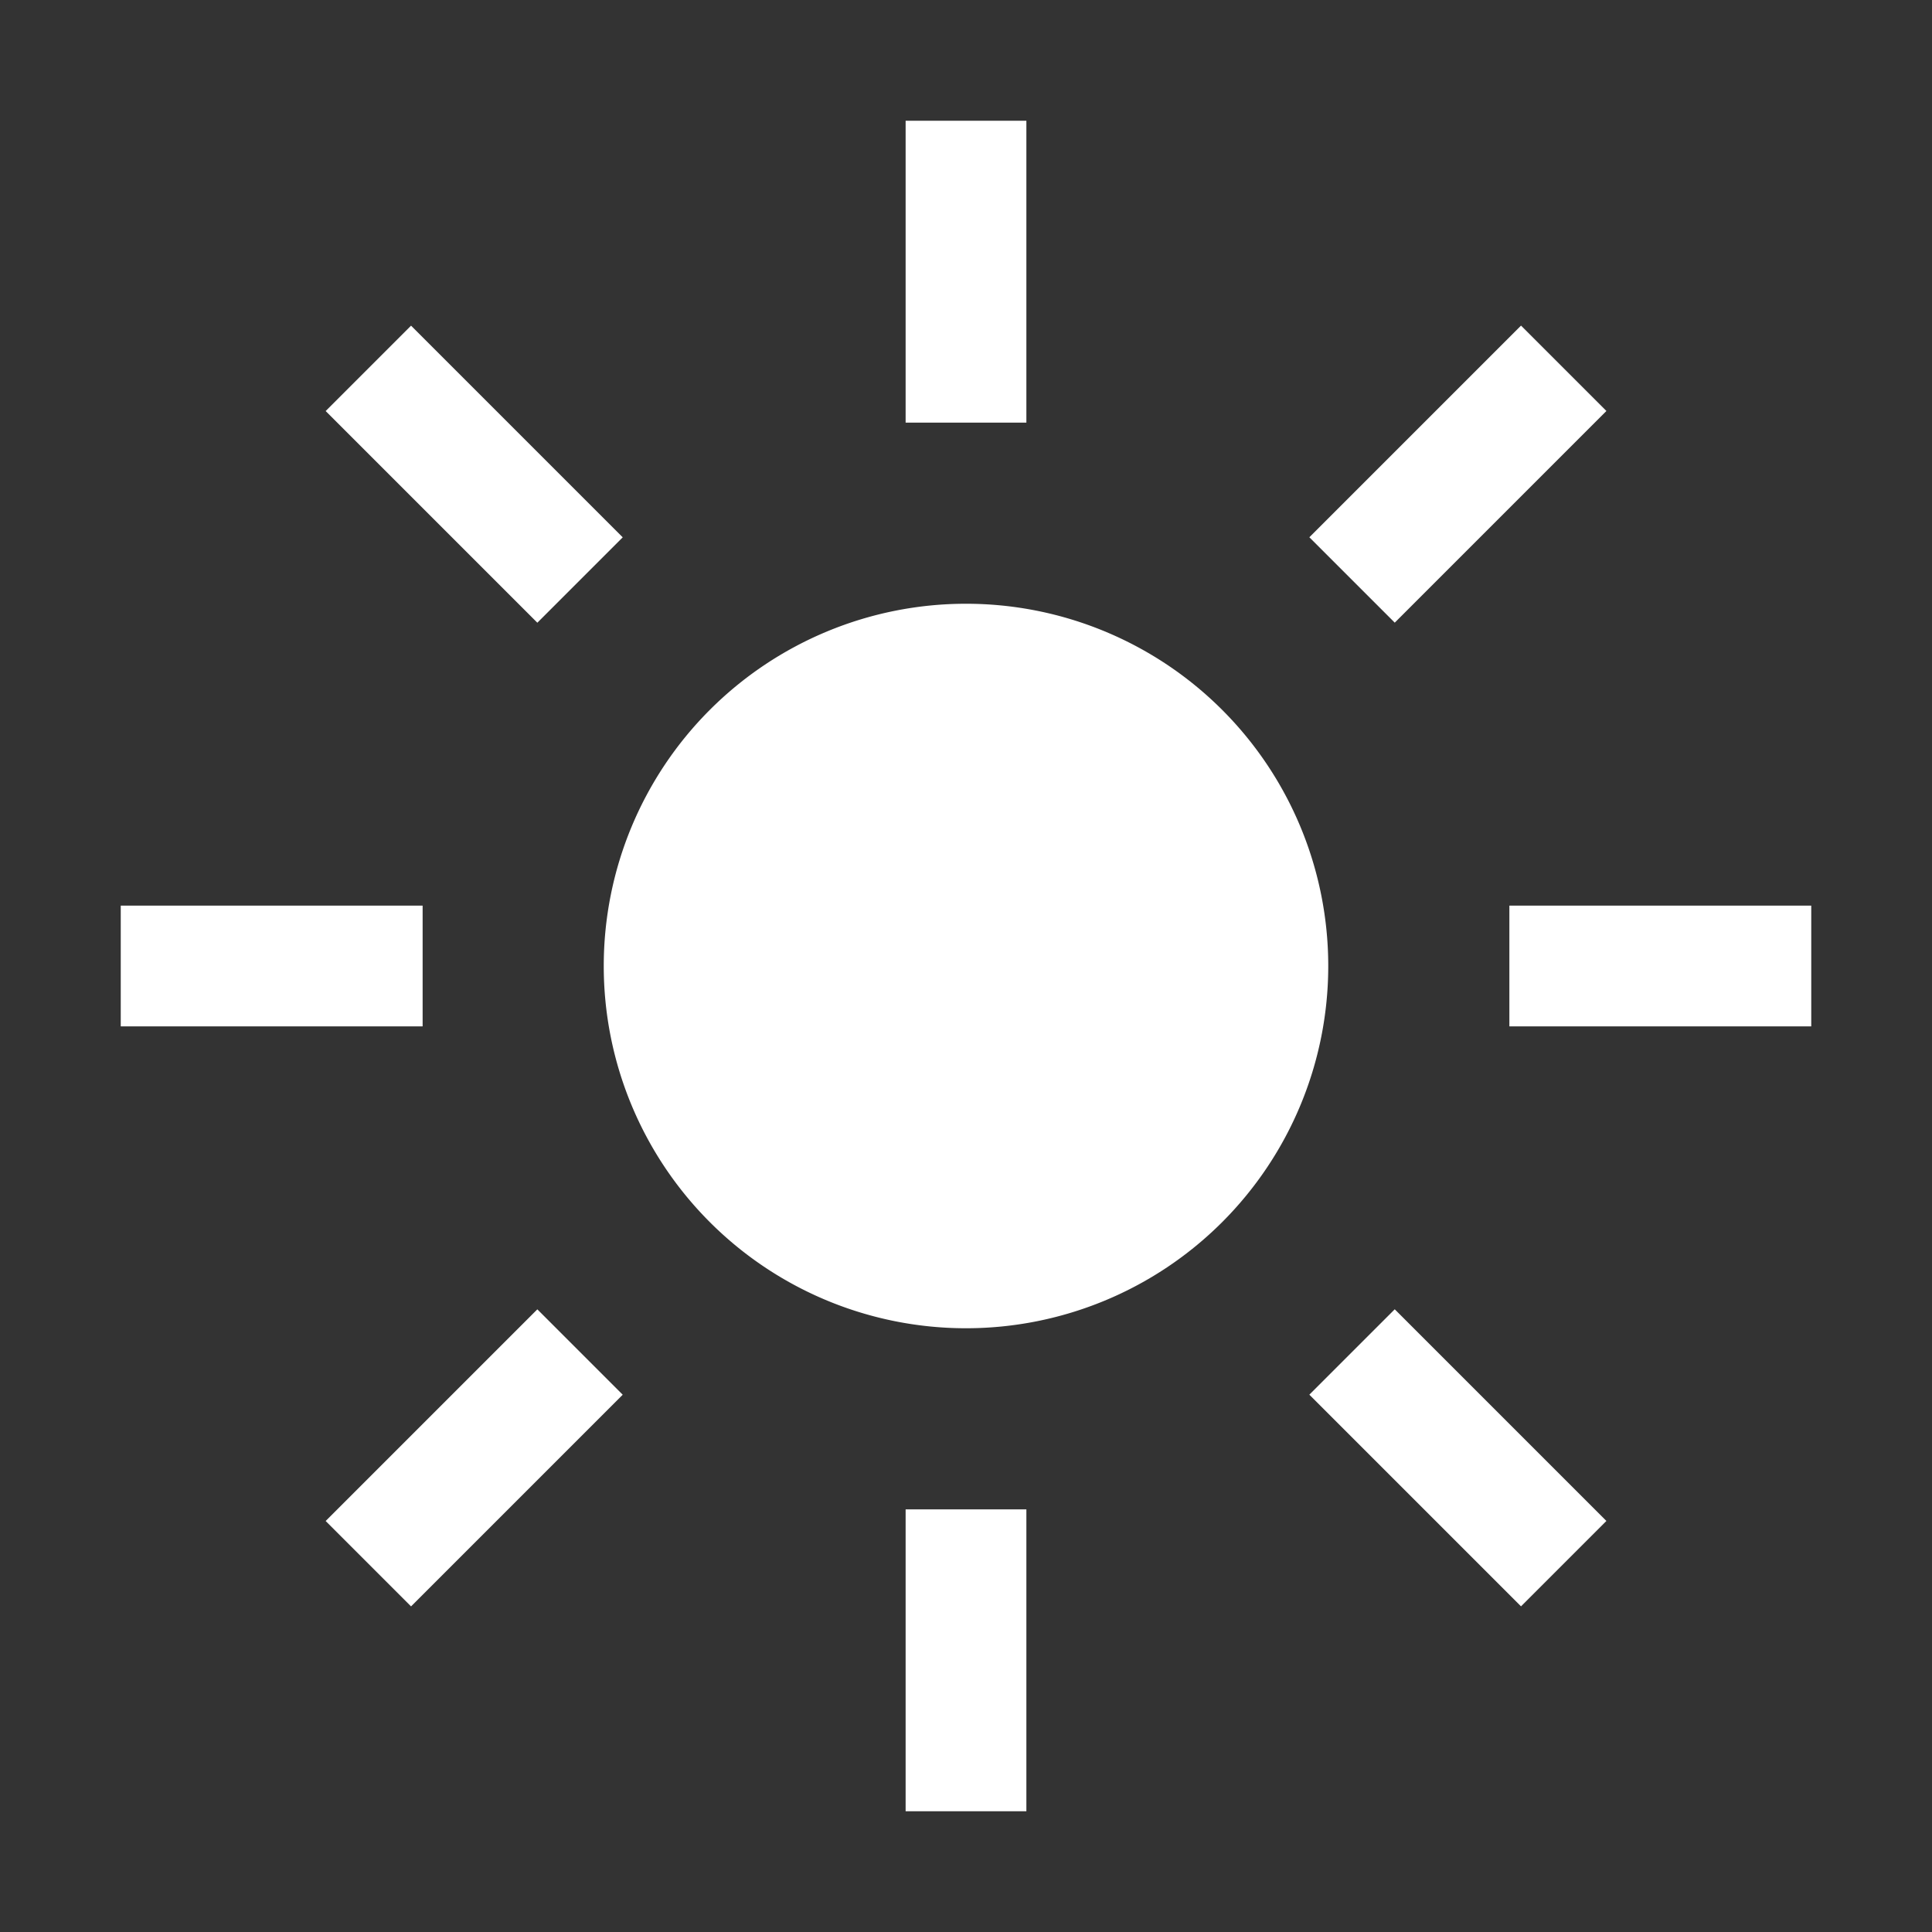 <!DOCTYPE svg PUBLIC "-//W3C//DTD SVG 1.1//EN" "http://www.w3.org/Graphics/SVG/1.1/DTD/svg11.dtd">
<!-- Uploaded to: SVG Repo, www.svgrepo.com, Transformed by: SVG Repo Mixer Tools -->
<svg fill="#ffffff" width="800px" height="800px" viewBox="0 0 32 32" id="icon" xmlns="http://www.w3.org/2000/svg">
<rect x="0" y="0" width="32" height="32" fill="#333333" stroke="none"/>
<g id="SVGRepo_bgCarrier" stroke-width="0"/>
<g id="SVGRepo_tracerCarrier" stroke-linecap="round" stroke-linejoin="round"/>
<g id="SVGRepo_iconCarrier"> <defs> <style> .cls-1 { fill: none; } </style> </defs> <rect x="15" y="2" width="2" height="5"/> <rect x="21.668" y="6.854" width="4.958" height="2" transform="translate(1.519 19.374) rotate(-45)"/> <rect x="25" y="15" width="5" height="2"/> <rect x="23.147" y="21.668" width="2" height="4.958" transform="translate(-10.002 24.146) rotate(-45)"/> <rect x="15" y="25" width="2" height="5"/> <rect x="5.375" y="23.147" width="4.958" height="2" transform="translate(-14.774 12.626) rotate(-45)"/> <rect x="2" y="15" width="5" height="2"/> <rect x="6.854" y="5.375" width="2" height="4.958" transform="translate(-3.253 7.854) rotate(-45)"/> <path d="M16,10a6,6,0,1,0,6,6,6,6,0,0,0-6-6Z"/> <rect id="_Transparent_Rectangle_" data-name="&lt;Transparent Rectangle&gt;" class="cls-1" width="32" height="32"/> </g>
</svg>
